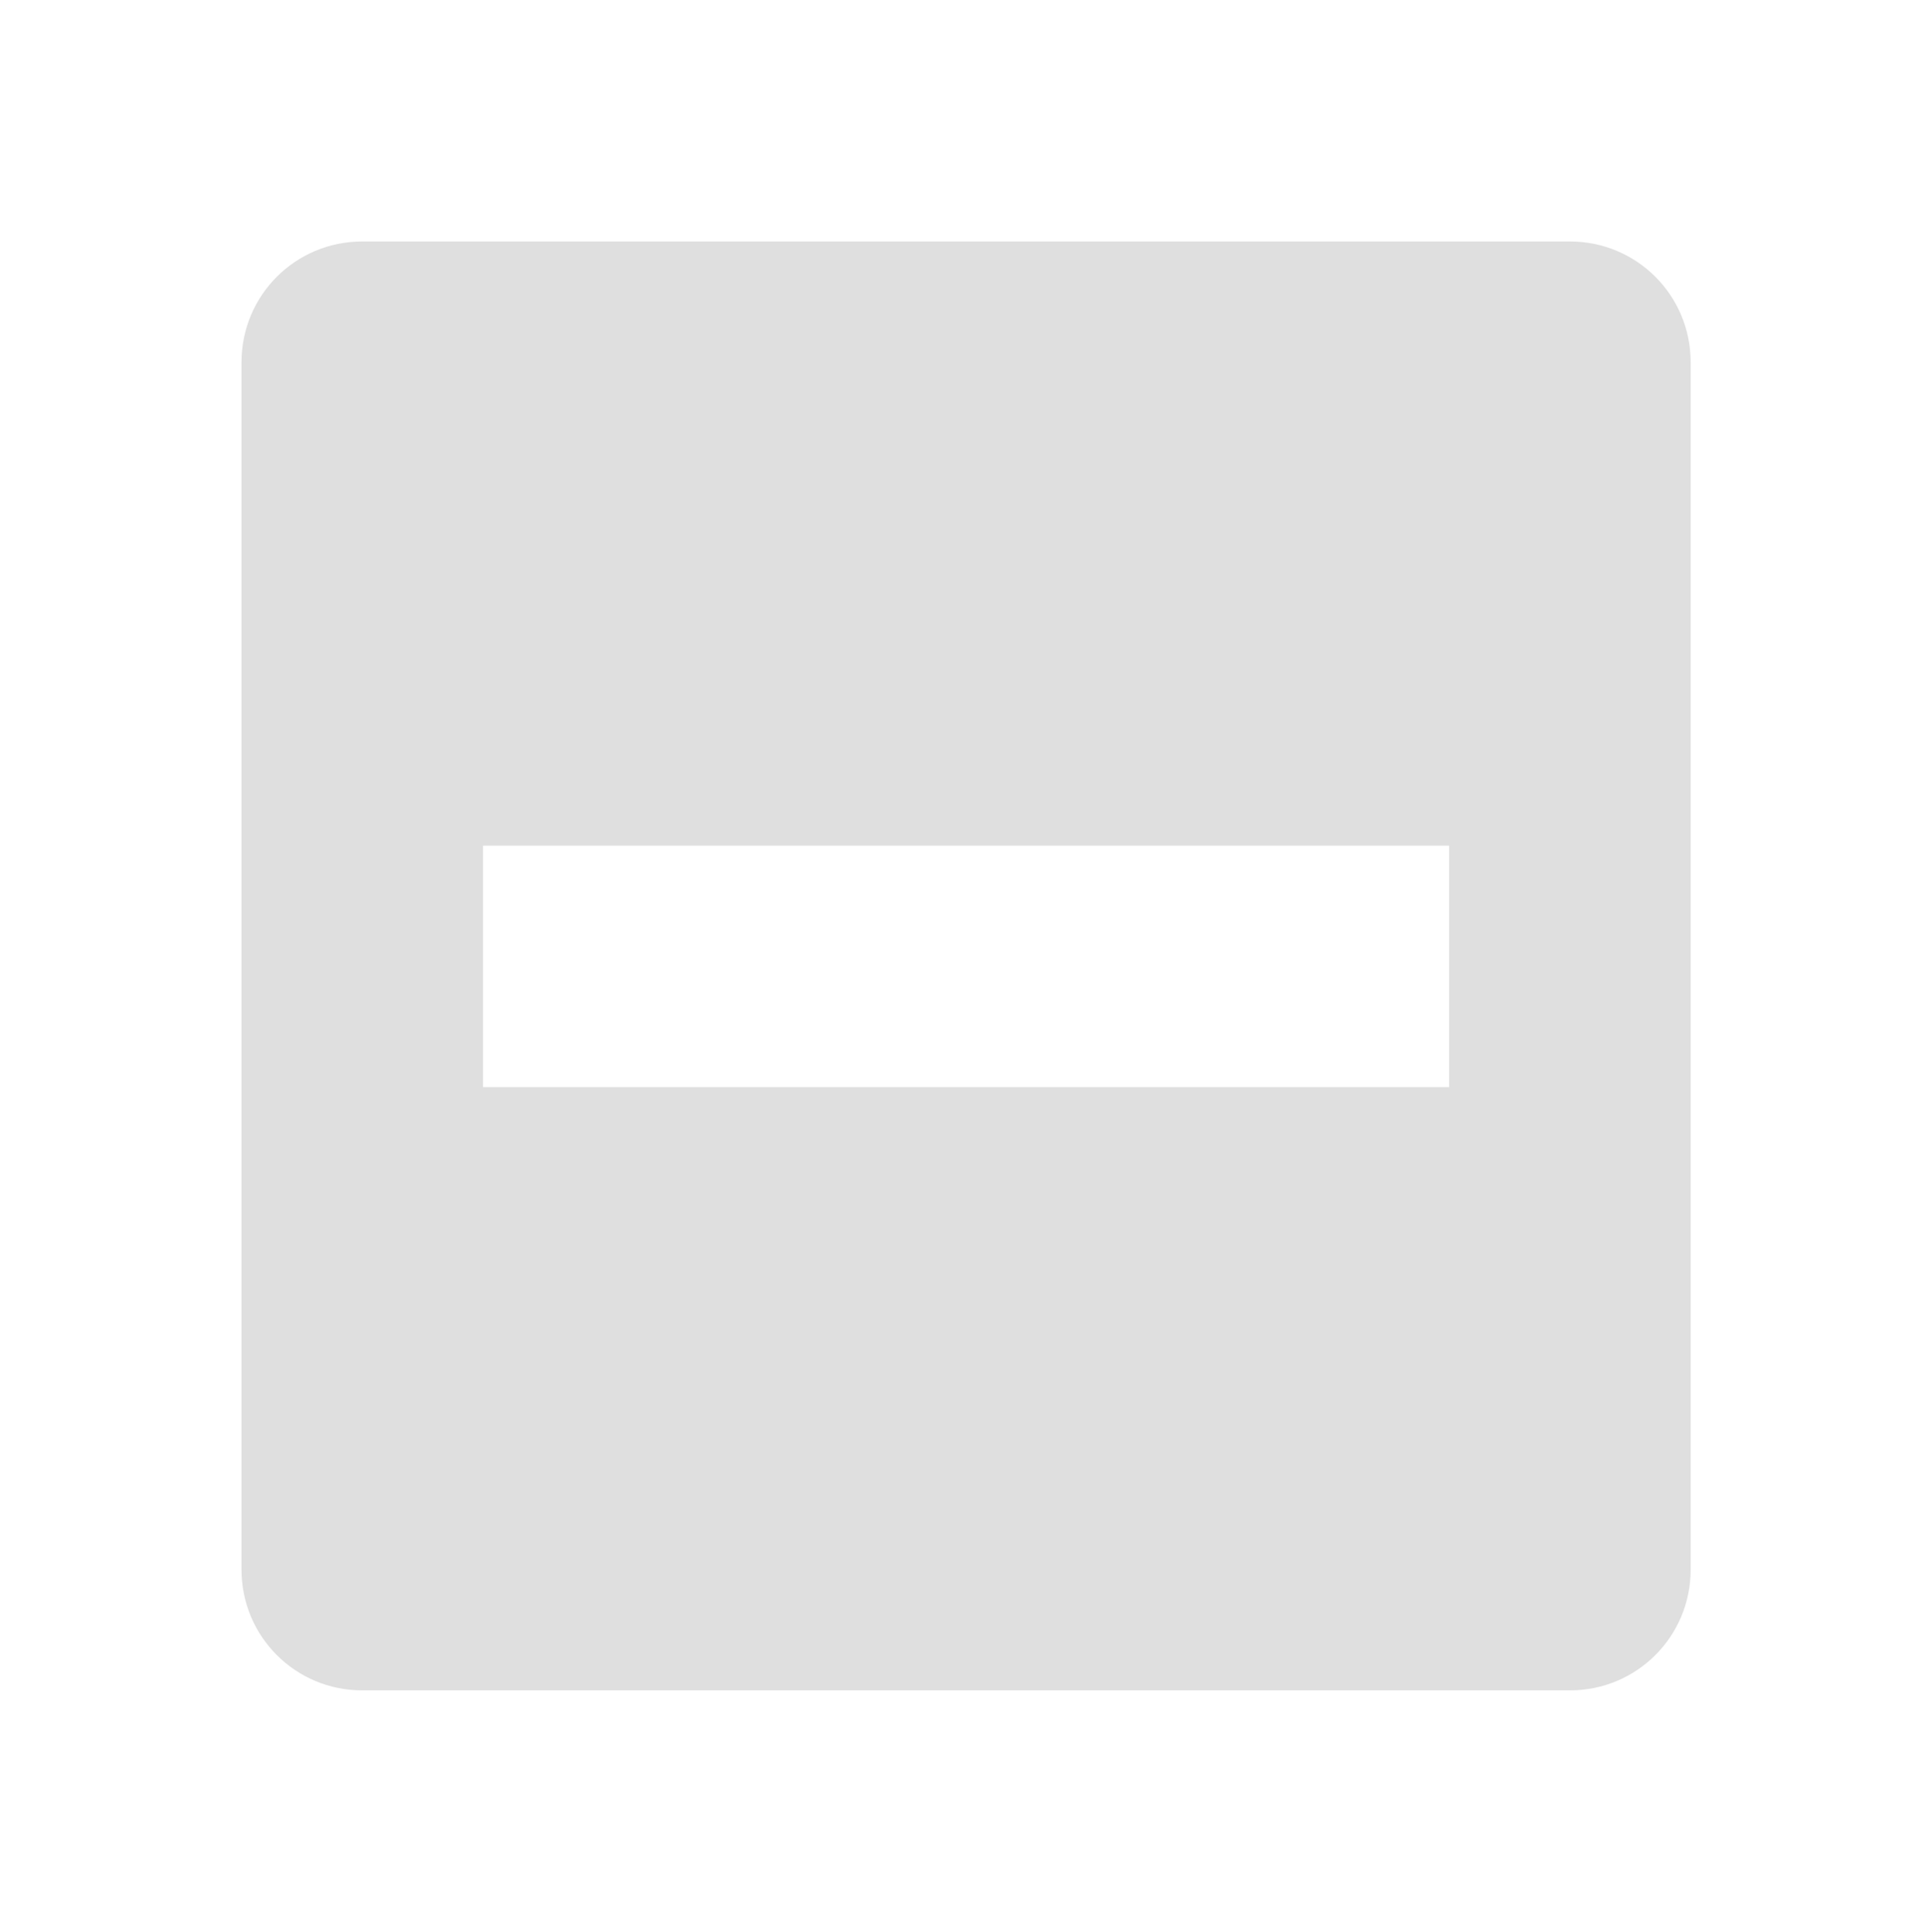 <svg viewBox='0 0 15.982 16' xmlns='http://www.w3.org/2000/svg'><g transform='translate(-401 -29)'><path color='#bebebe' d='M404 31c-.554 0-1 .446-1 1v10c0 .554.446 1 1 1h10c.554 0 1-.446 1-1V32c0-.554-.446-1-1-1zm1 5.004h8v2h-8z' fill='#dfdfdf'/></g></svg>
